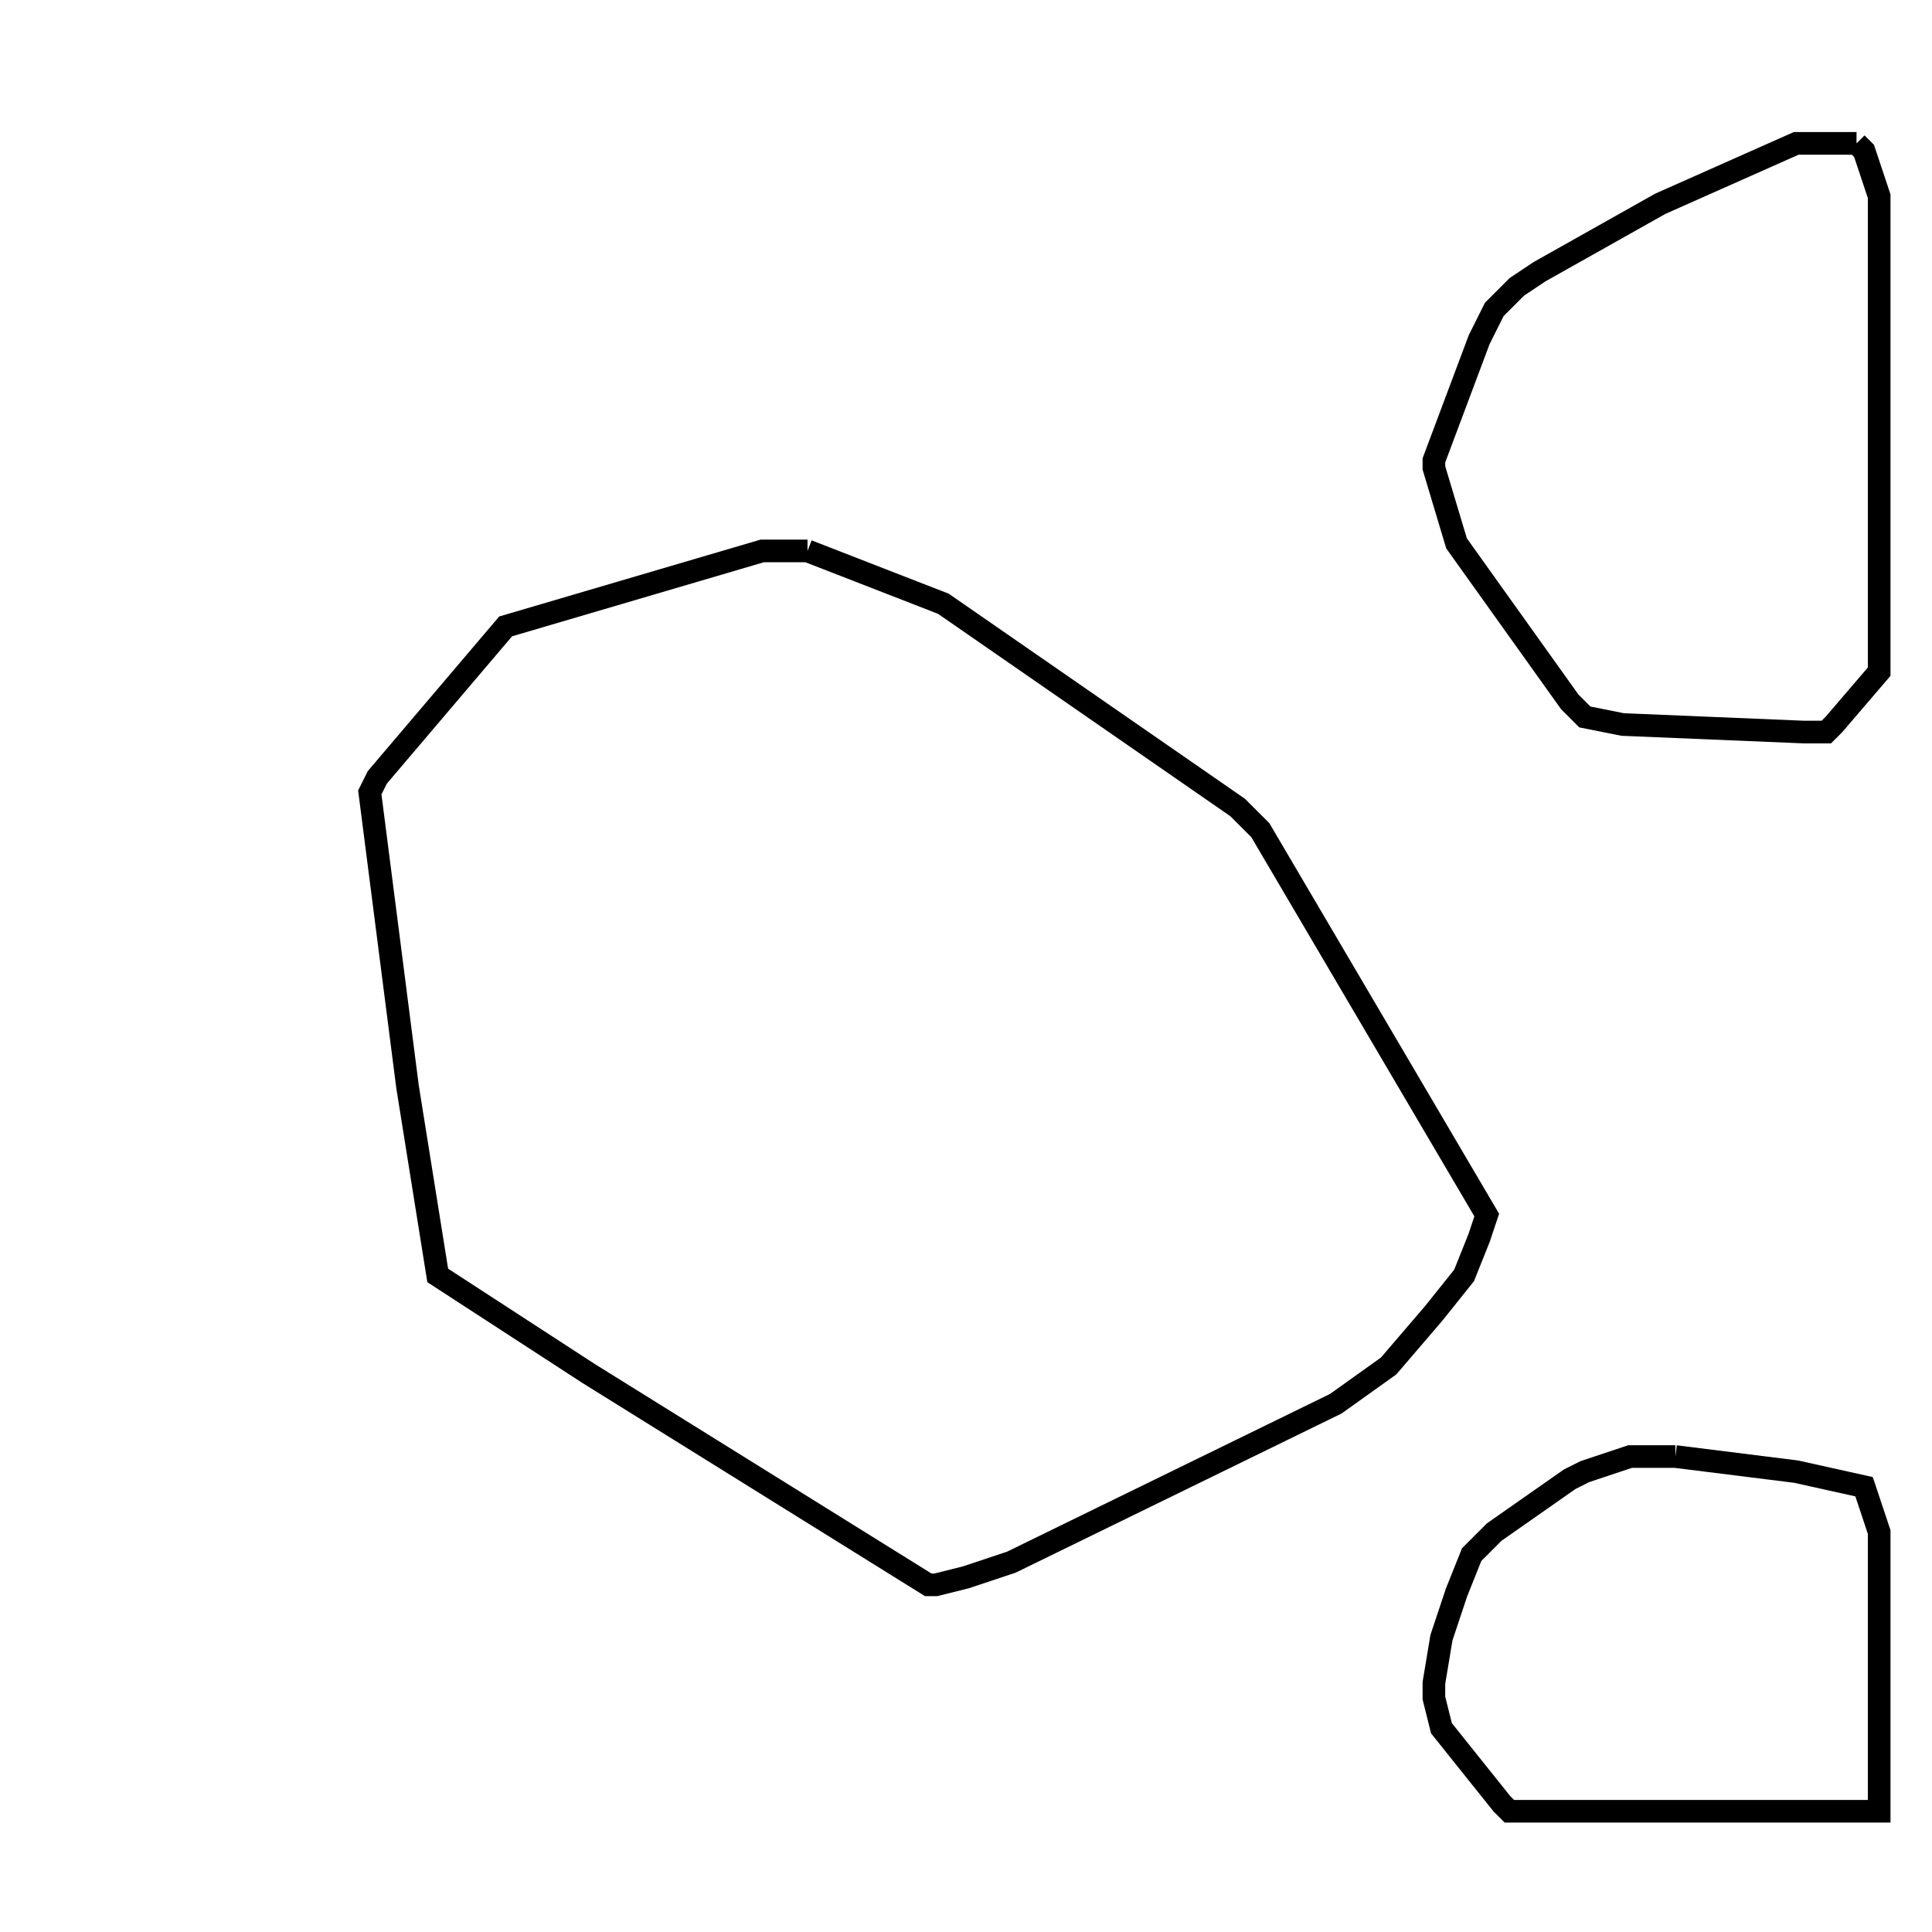 <svg width="256" height="256" xmlns="http://www.w3.org/2000/svg" fill-opacity="0" stroke="black" stroke-width="3" ><path d="M107 73 125 80 164 107 167 110 197 161 196 164 194 169 190 174 184 181 177 186 134 207 128 209 124 210 123 210 78 182 58 169 54 144 49 105 50 103 67 83 101 73 107 73 "/><path d="M246 19 247 20 249 26 249 89 243 96 242 97 239 97 215 96 210 95 208 93 193 72 190 62 190 61 196 45 198 41 201 38 204 36 220 27 238 19 246 19 "/><path d="M222 193 238 195 247 197 249 203 249 240 200 240 199 239 191 229 190 225 190 223 191 217 193 211 195 206 198 203 208 196 210 195 216 193 222 193 "/></svg>